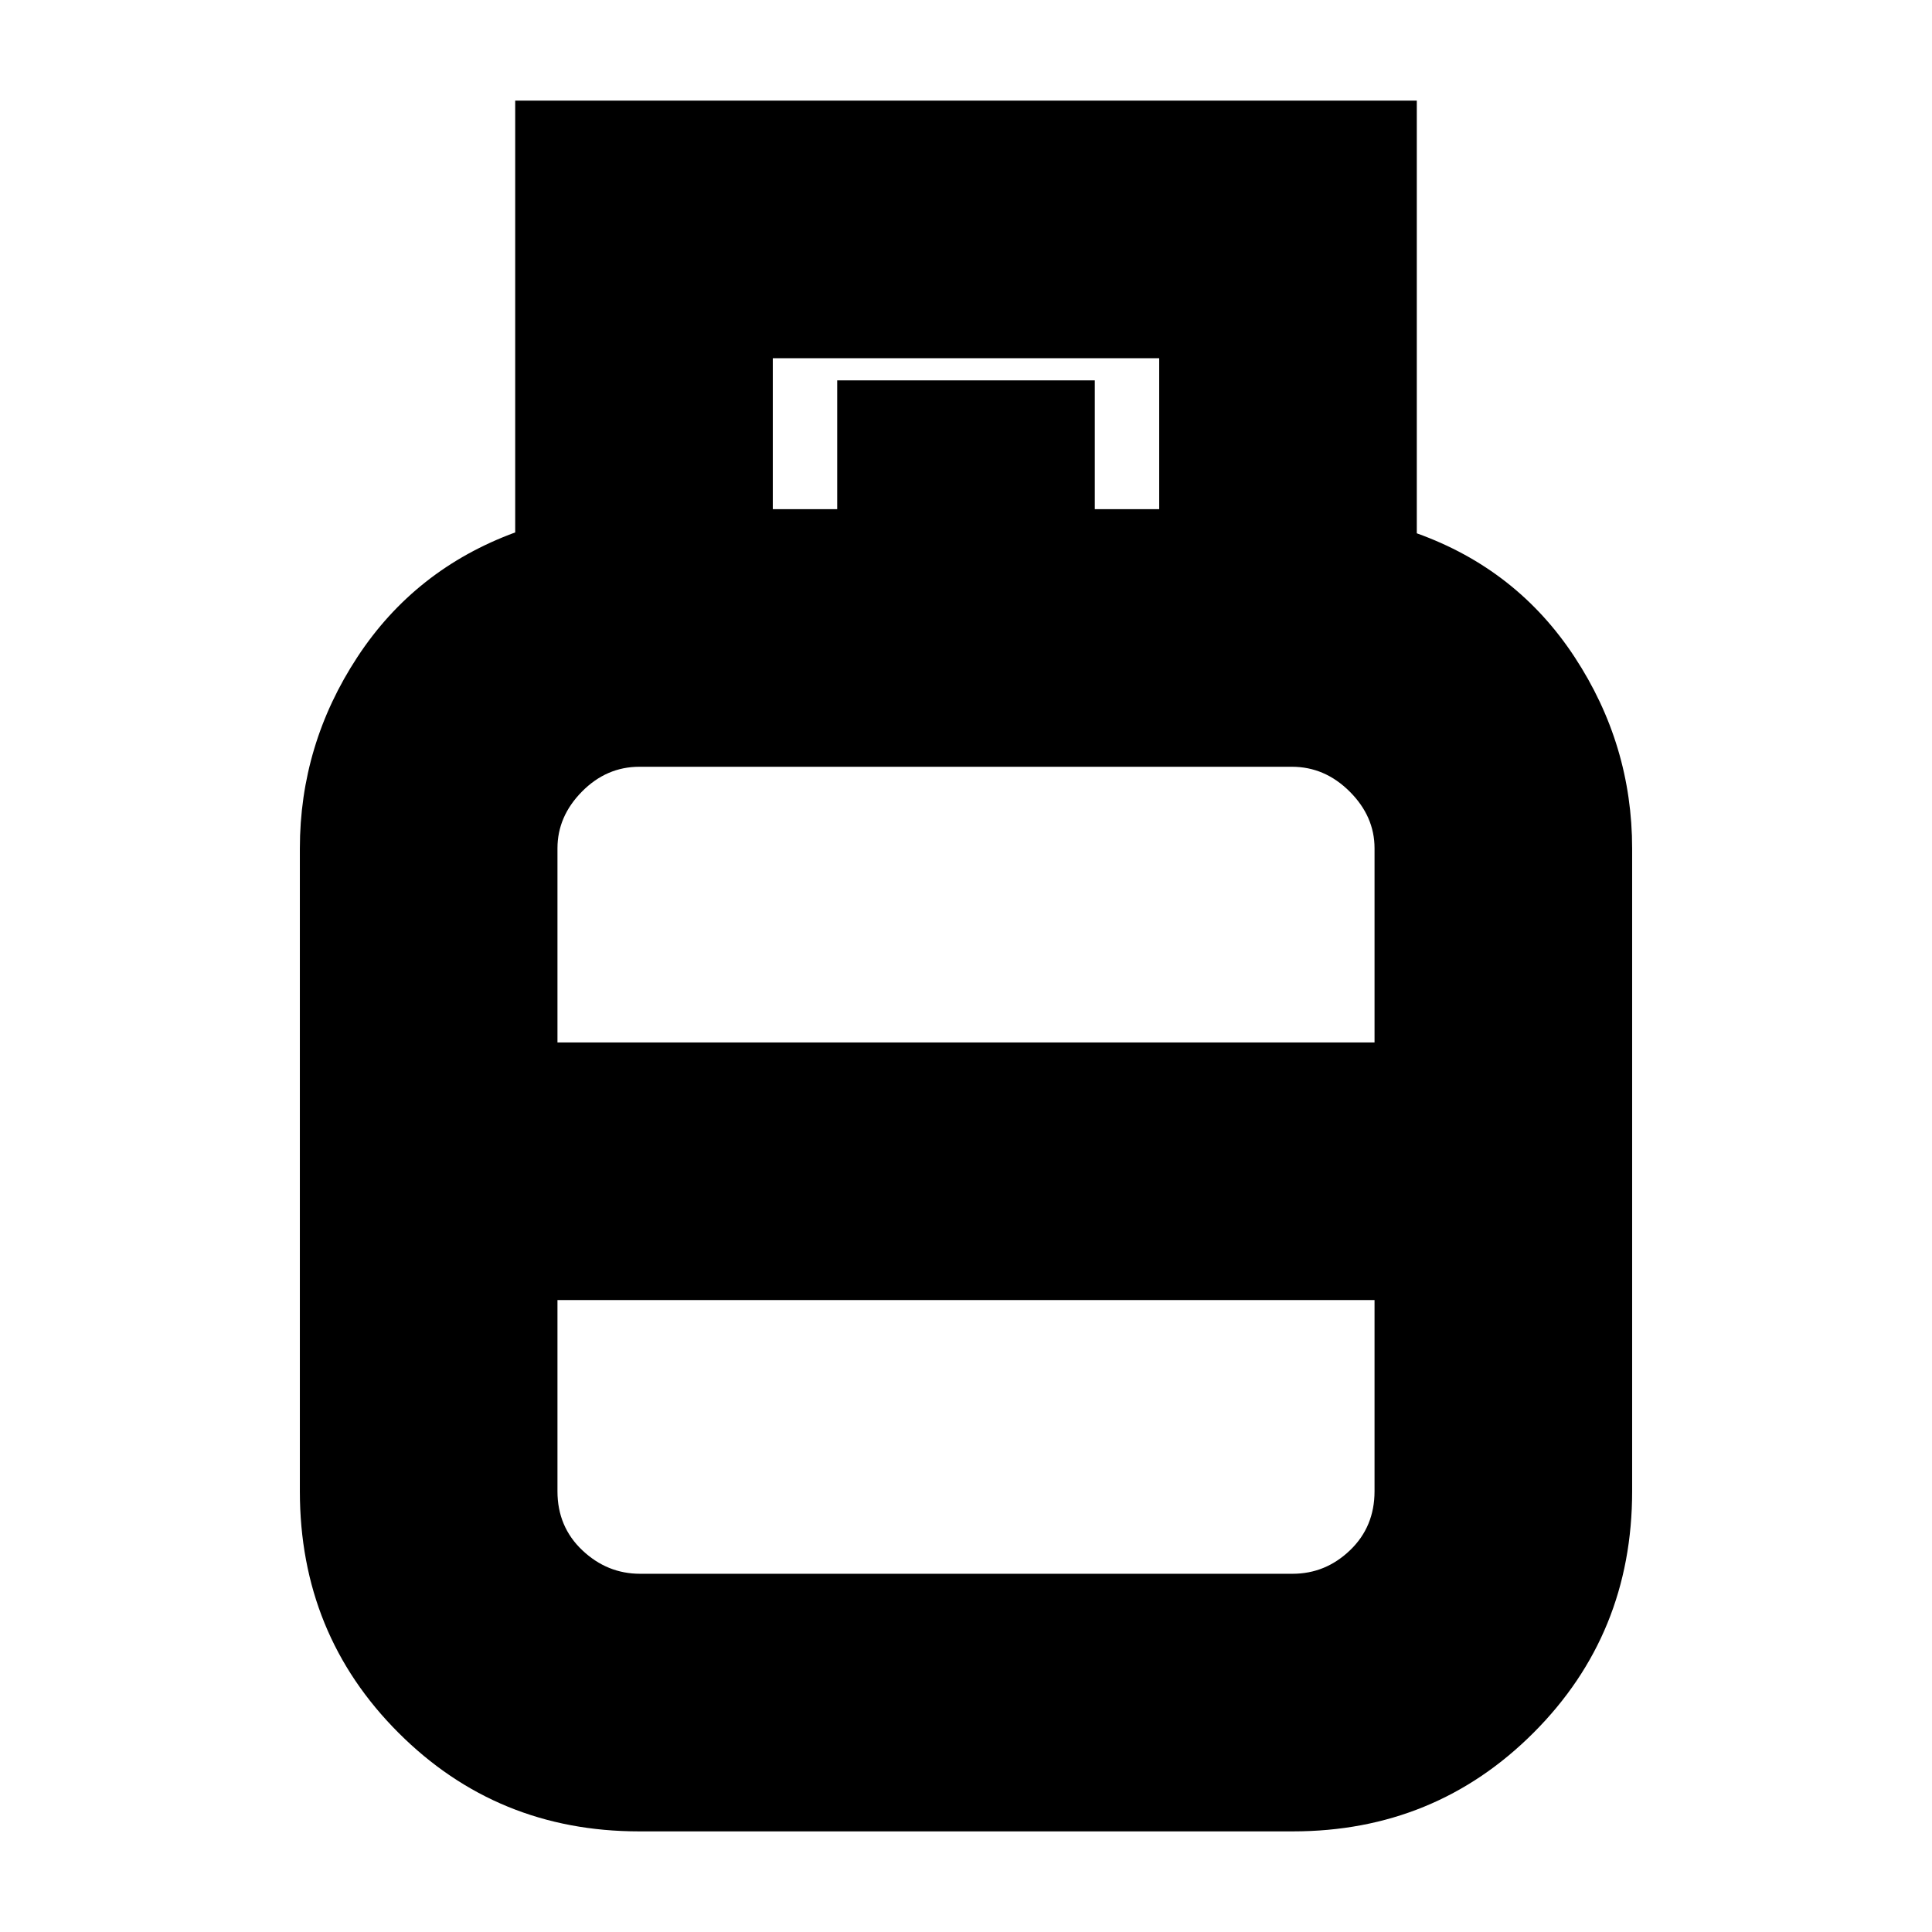 <svg xmlns="http://www.w3.org/2000/svg" height="20" viewBox="0 -960 960 960" width="20"><path d="M317.58-50Q247-50 198-99t-49-120v-319.36q0-51.64 28.62-95.21 28.61-43.57 78.38-61.87V-910h448v215q49.77 17.86 78.38 61.43Q811-590 811-538.36V-219q0 71-49 120T642.42-50H317.58ZM277-442h406v-96.49q0-15.85-12.35-28.18T641.94-579H317.72q-16.36 0-28.54 12.33T277-538.49V-442Zm41.06 264h324.22q16.36 0 28.54-11.68T683-219v-95H277v95q0 17.64 12.35 29.32T318.06-178ZM480-442Zm0 128Zm0-64Zm64-329h32v-75H384v75h32v-64h128v64Z"/></svg>